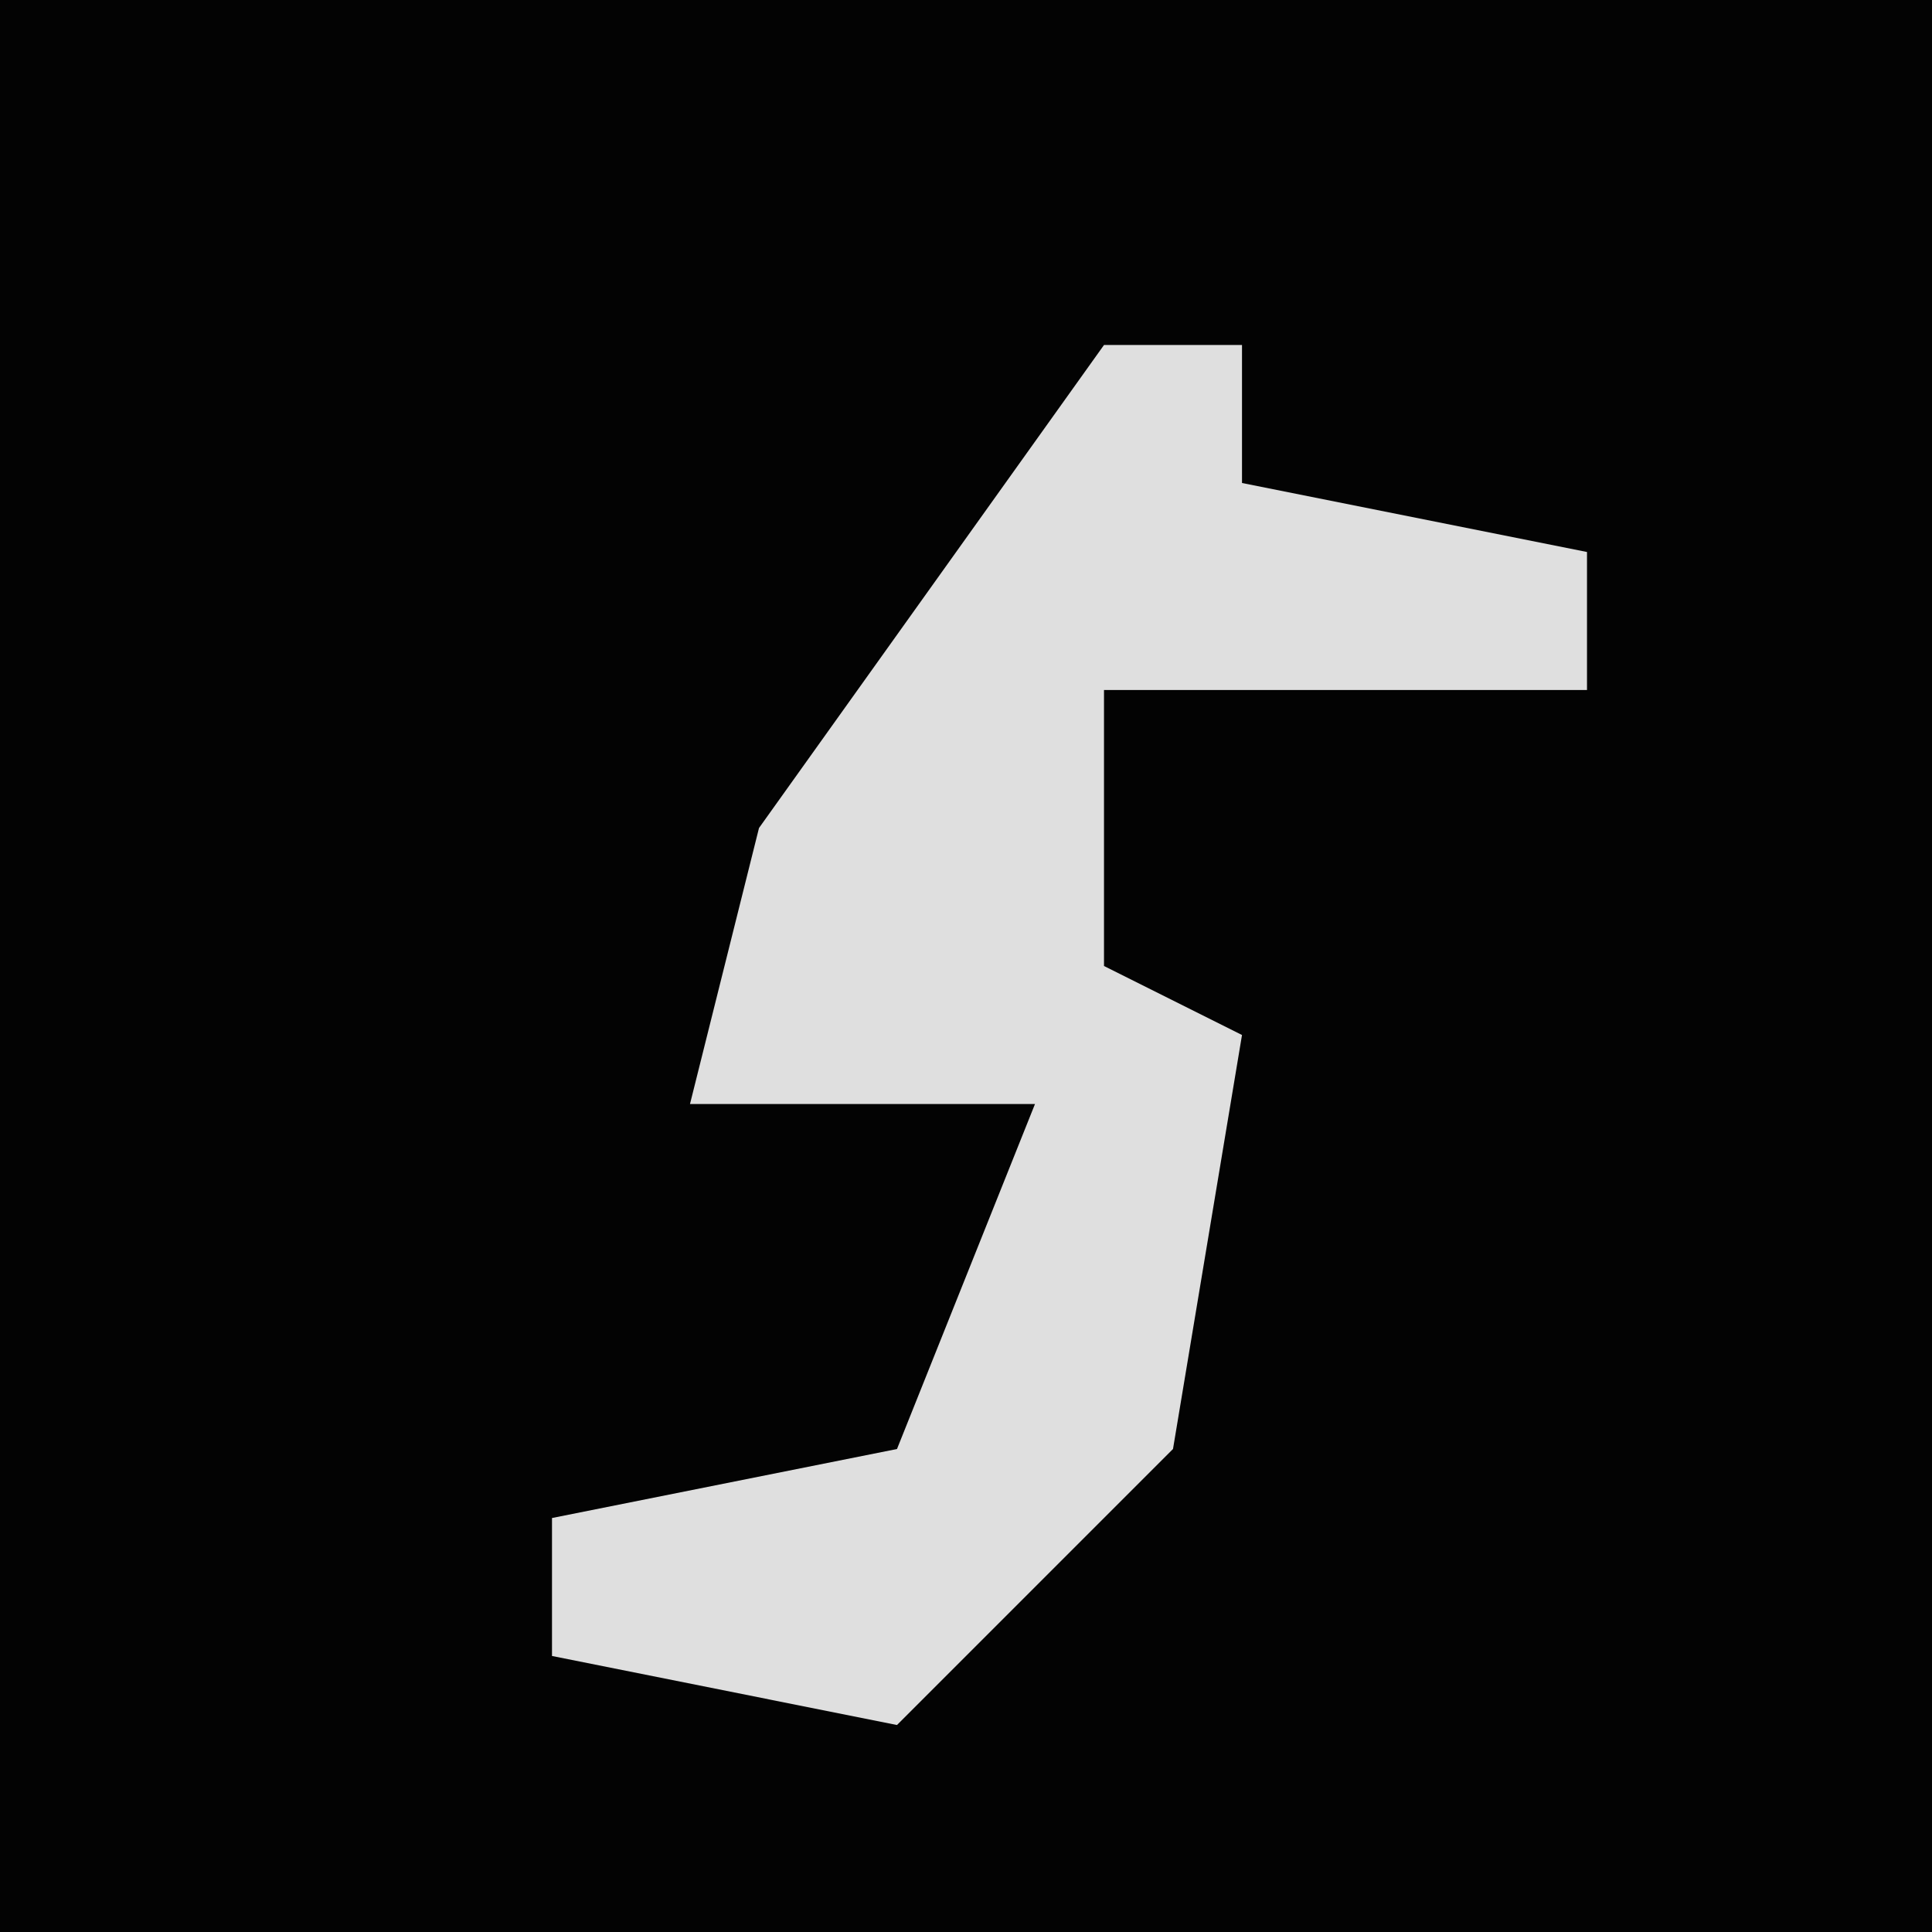 <?xml version="1.0" encoding="UTF-8"?>
<svg version="1.1" xmlns="http://www.w3.org/2000/svg" width="28" height="28">
<path d="M0,0 L28,0 L28,28 L0,28 Z " fill="#030303" transform="translate(0,0)"/>
<path d="M0,0 L2,0 L2,2 L7,3 L7,5 L0,5 L0,9 L2,10 L1,16 L-3,20 L-8,19 L-8,17 L-3,16 L-1,11 L-6,11 L-5,7 Z " fill="#DFDFDF" transform="translate(16,5)"/>
</svg>
